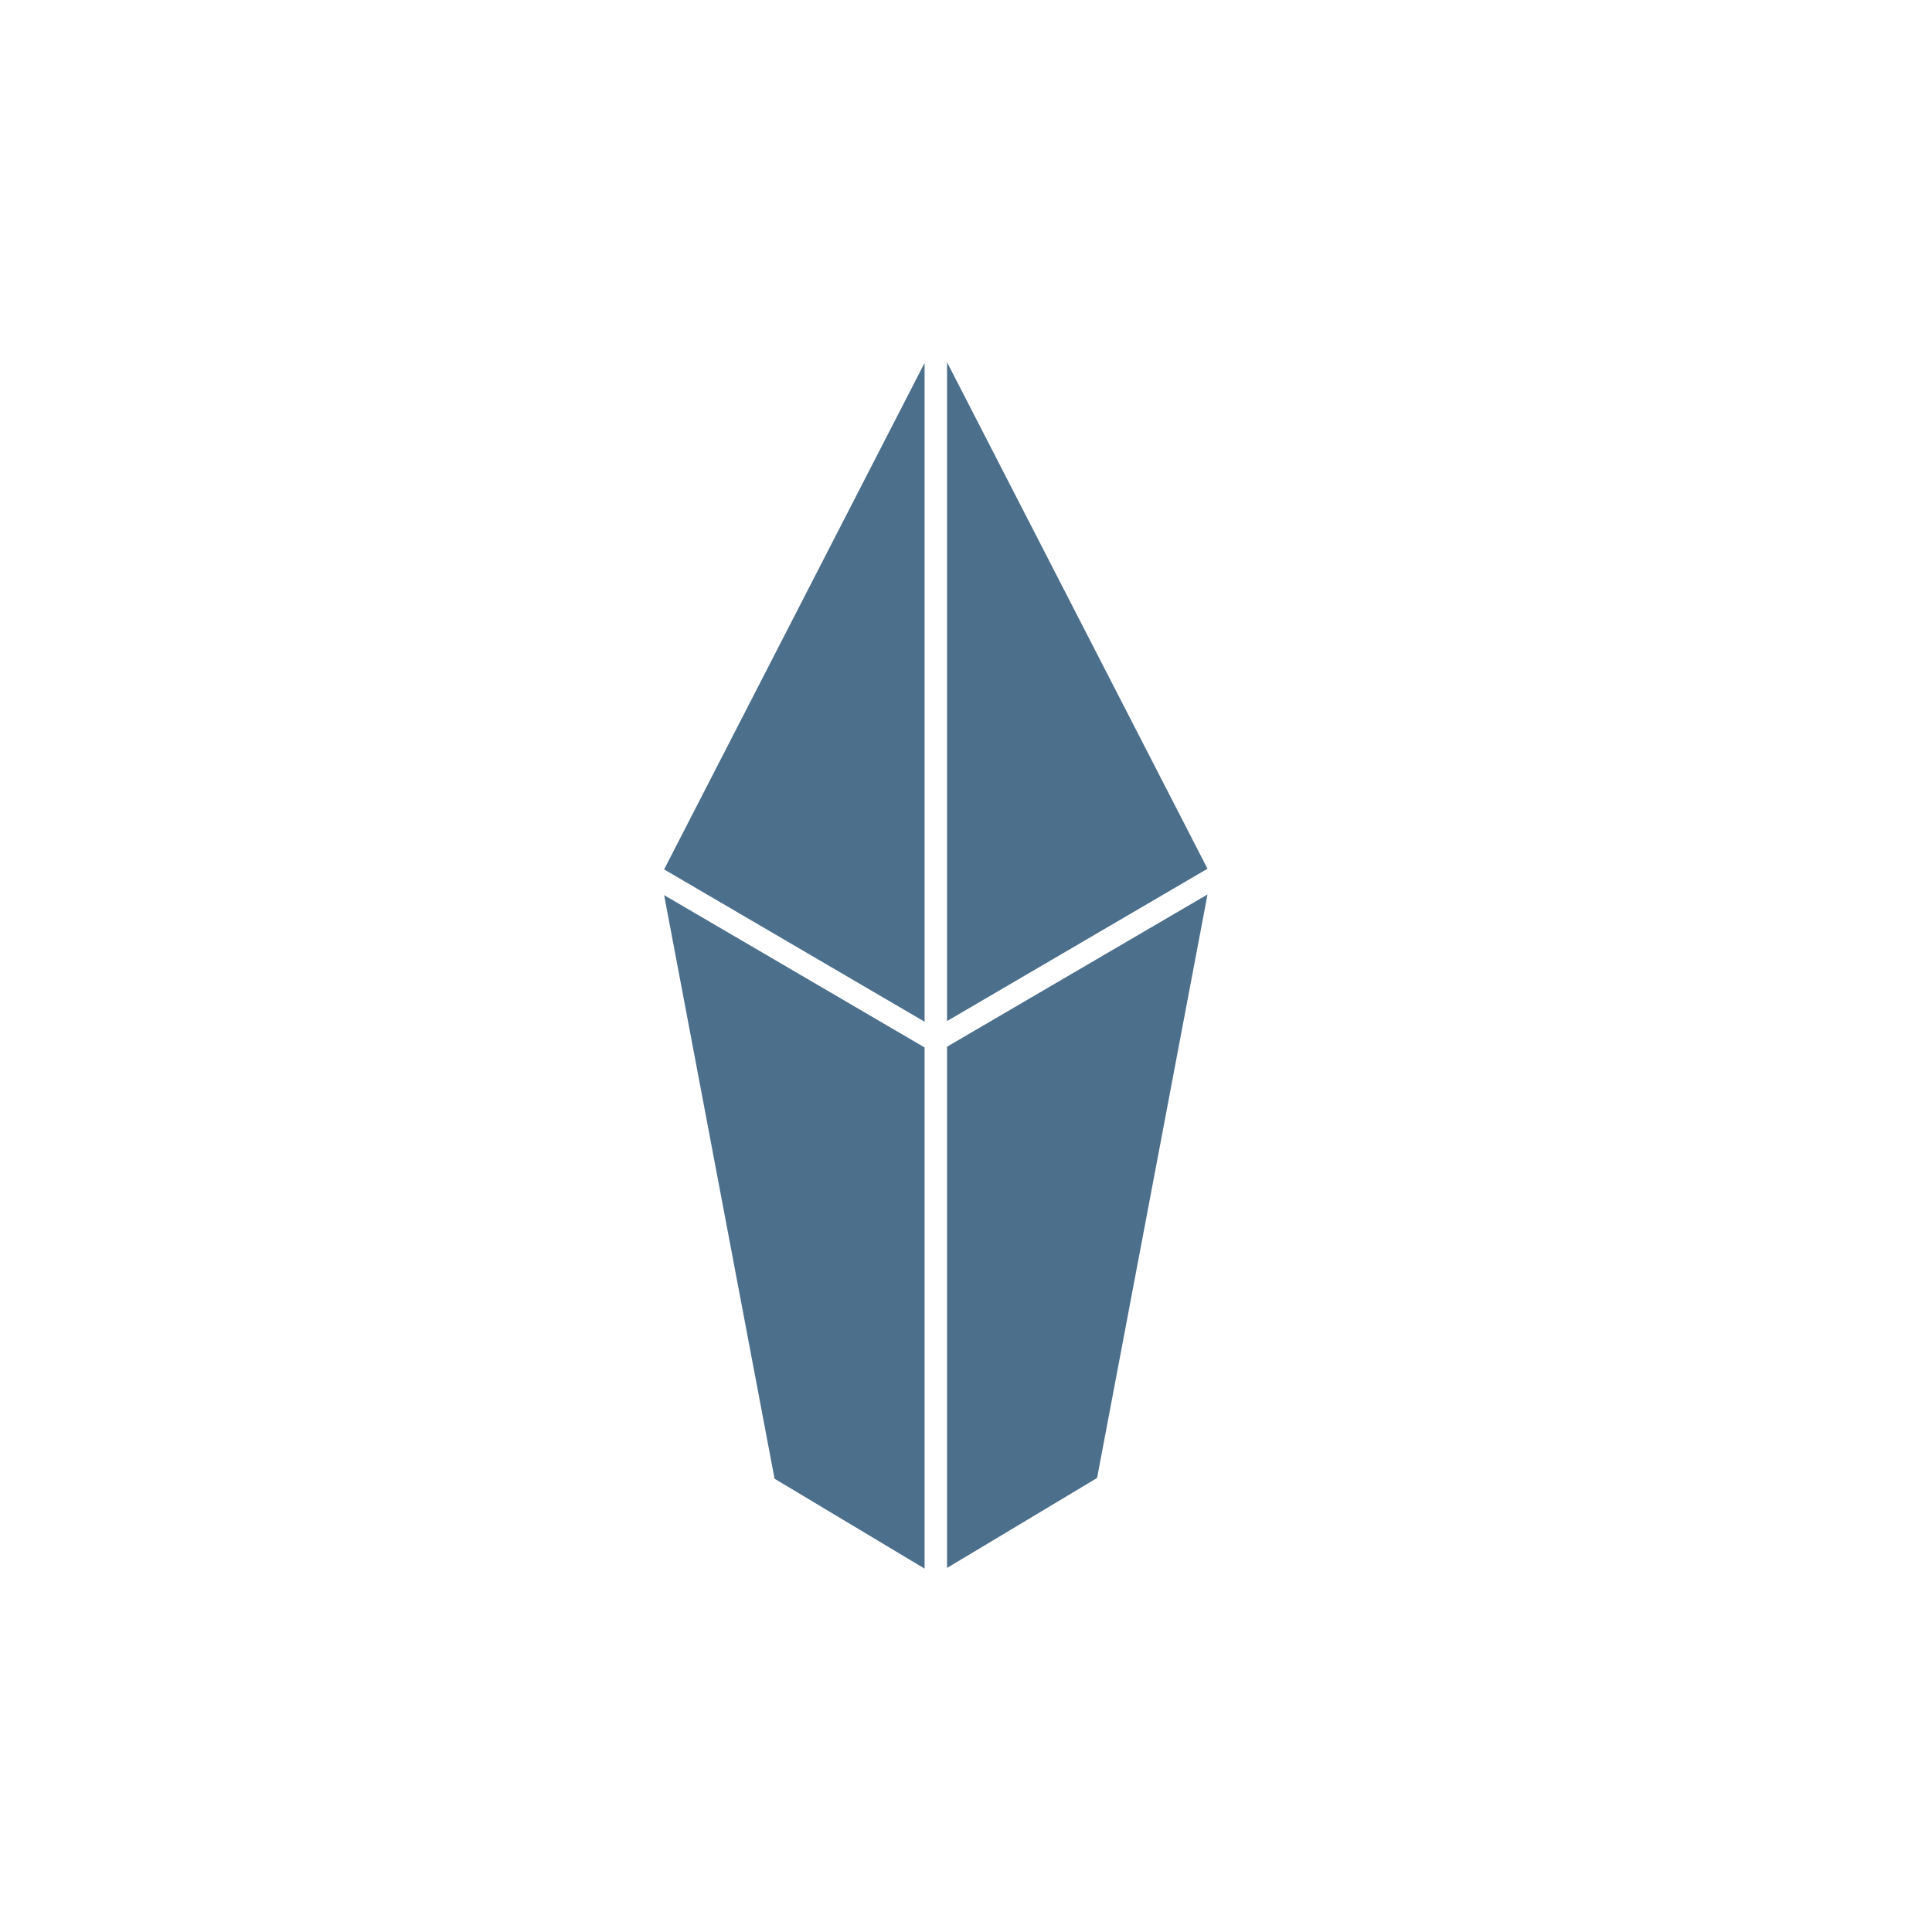 <svg xmlns="http://www.w3.org/2000/svg" width="32" height="32" viewBox="0 0 32 32">
    <g fill="#4C6F8C" fill-rule="evenodd">
        <path d="M15.314 16.923L11 14.4l4.314-8.389zM15.314 17.349L11 14.826l1.829 9.666 2.485 1.489zM15.686 17.337L20 14.815l-1.829 9.665-2.485 1.49zM15.686 16.912L20 14.389 15.686 6z"/>
    </g>
</svg>

